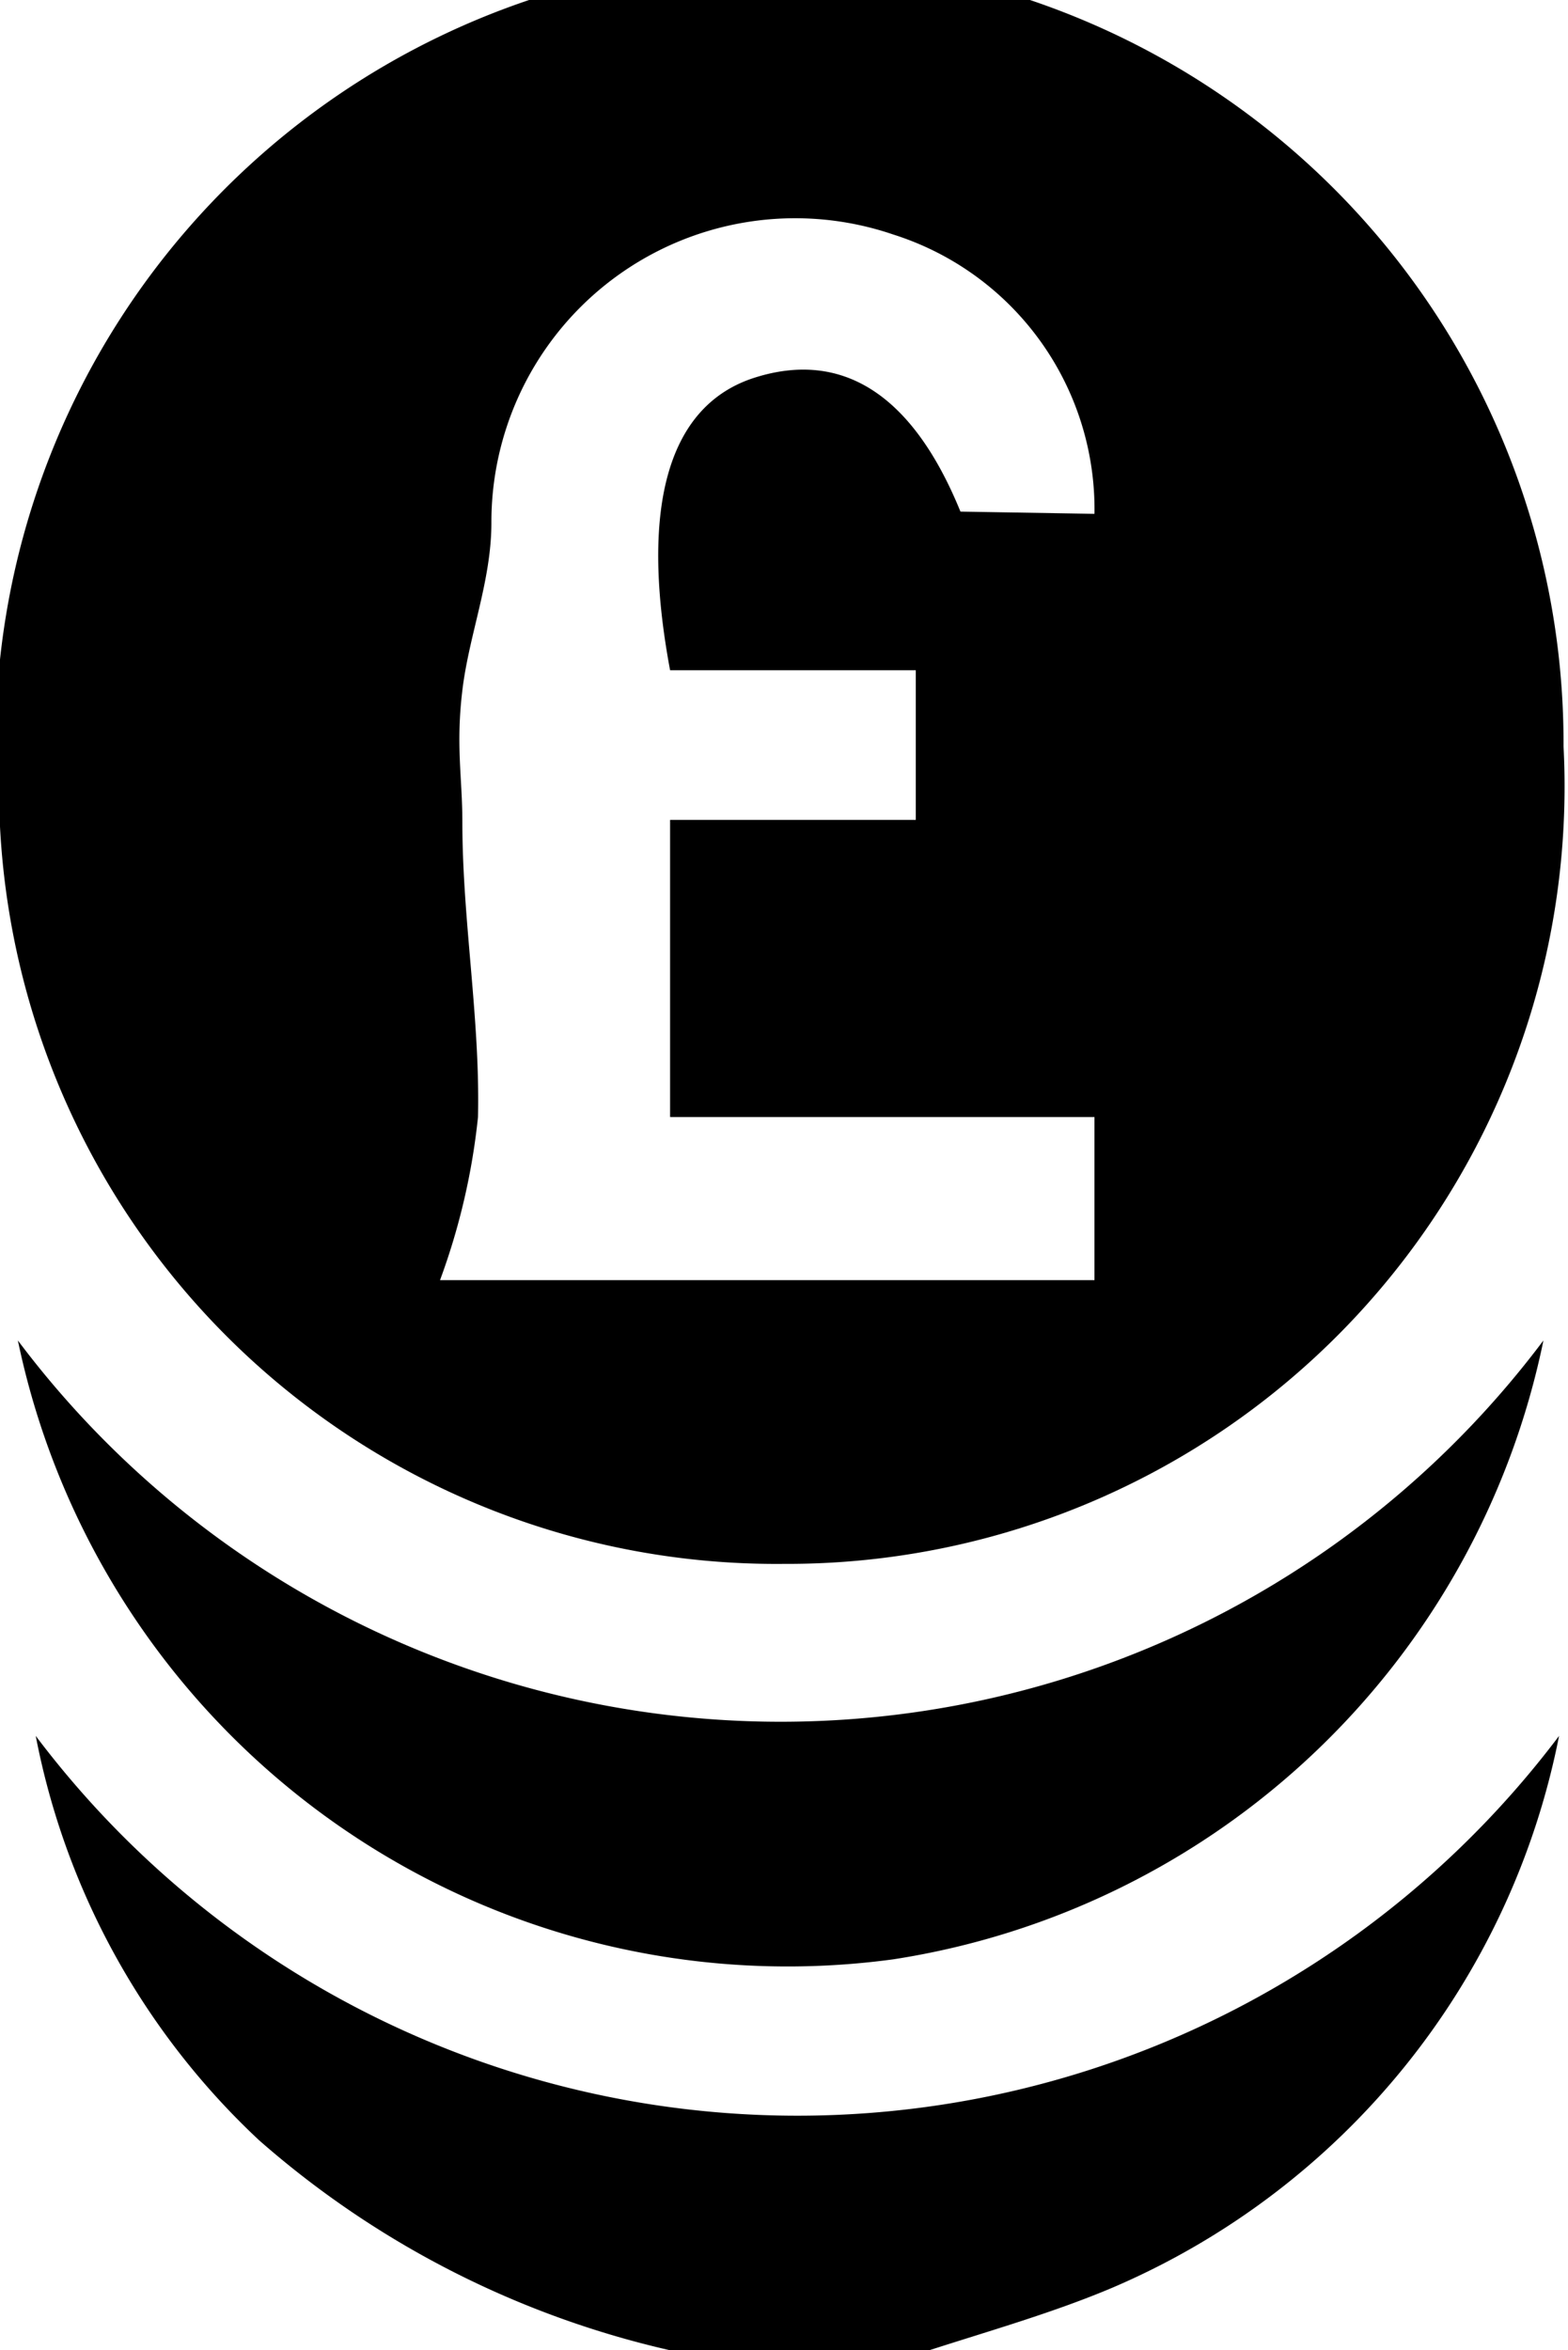 <svg xmlns="http://www.w3.org/2000/svg" viewBox="0 0 7.02 10.52">
    <title>currency-2</title>
    <g id="Layer_2" data-name="Layer 2">
        <g id="Слой_1" data-name="Слой 1">
            <g id="osCjoZ.tif">
                <path class="cls-1"
                      d="M3,10.52a4.2,4.2,0,0,1-1.84-.94,3.34,3.34,0,0,1-1-1.81,4.27,4.27,0,0,0,6.82,0,3.4,3.4,0,0,1-2,2.47c-.26.11-.54.19-.82.28Z"/>
                <path class="cls-1"
                      d="M3.51,7A3.48,3.48,0,0,1,0,3.7a3.51,3.51,0,1,1,7-.36A3.48,3.48,0,0,1,3.51,7ZM4.9,2.3A1.29,1.29,0,0,0,4,1.05a1.36,1.36,0,0,0-1.8,1.29c0,.26-.1.5-.13.75s0,.39,0,.59c0,.44.08.88.07,1.32a3,3,0,0,1-.17.73H4.9V5H3V3.67H4.1V3H3c-.14-.75,0-1.19.38-1.31s.7.06.92.6Z"/>
                <path class="cls-1" d="M.08,6A4.27,4.27,0,0,0,6.91,6,3.52,3.52,0,0,1,4,8.77,3.52,3.52,0,0,1,.08,6Z"/>
            </g>
        </g>
    </g>
</svg>